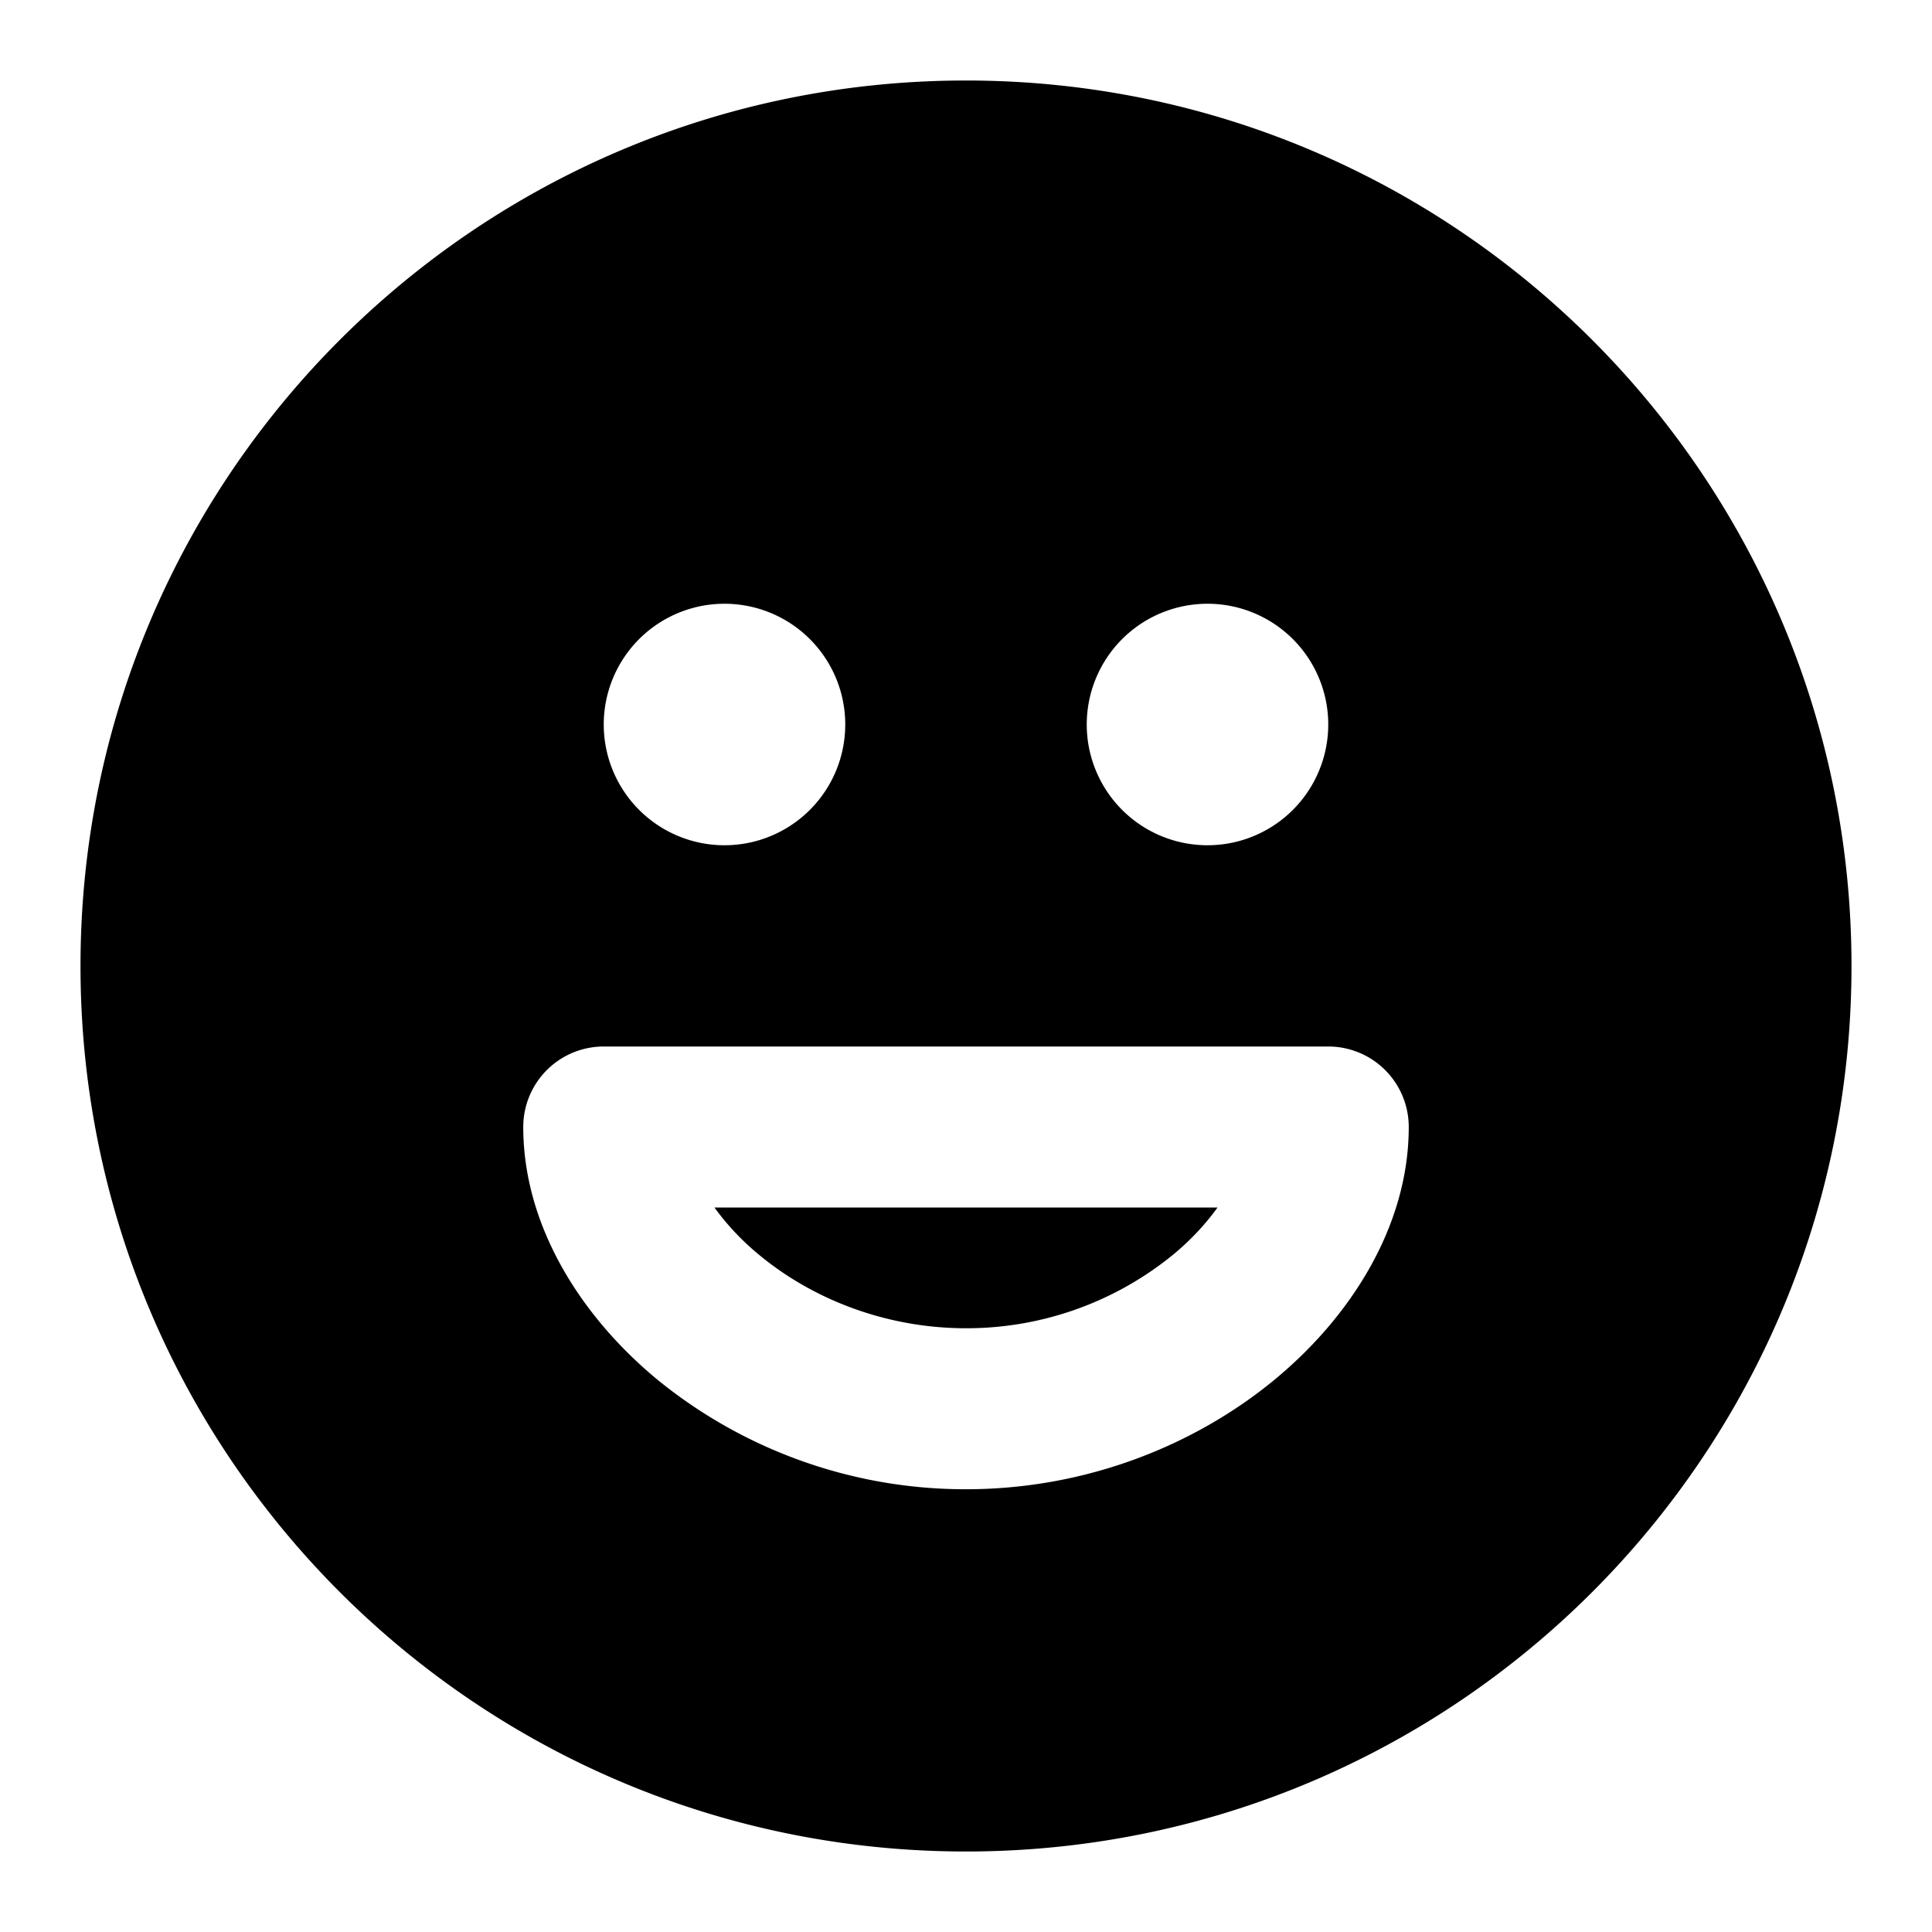 <svg fill="none" xmlns="http://www.w3.org/2000/svg" viewBox="0 0 24 24"><path d="M9.447 15.602A3.173 3.173 0 0 1 8.875 15h6.25a3.17 3.17 0 0 1-.572.602A4.057 4.057 0 0 1 12 16.5c-1.007 0-1.91-.37-2.553-.898Z" fill="currentColor"/><path fill-rule="evenodd" clip-rule="evenodd" d="M1 12C1 5.925 5.925 1 12 1s11 4.925 11 11-4.925 11-11 11S1 18.075 1 12Zm8-4.5a1.5 1.5 0 1 0 0 3 1.5 1.5 0 0 0 0-3Zm6 0a1.5 1.5 0 1 0 0 3 1.5 1.5 0 0 0 0-3ZM7.5 13a1 1 0 0 0-1 1c0 1.225.716 2.358 1.678 3.148A6.056 6.056 0 0 0 12 18.5c1.493 0 2.84-.546 3.822-1.352.962-.79 1.678-1.923 1.678-3.148a1 1 0 0 0-1-1h-9Z" fill="currentColor"/></svg>